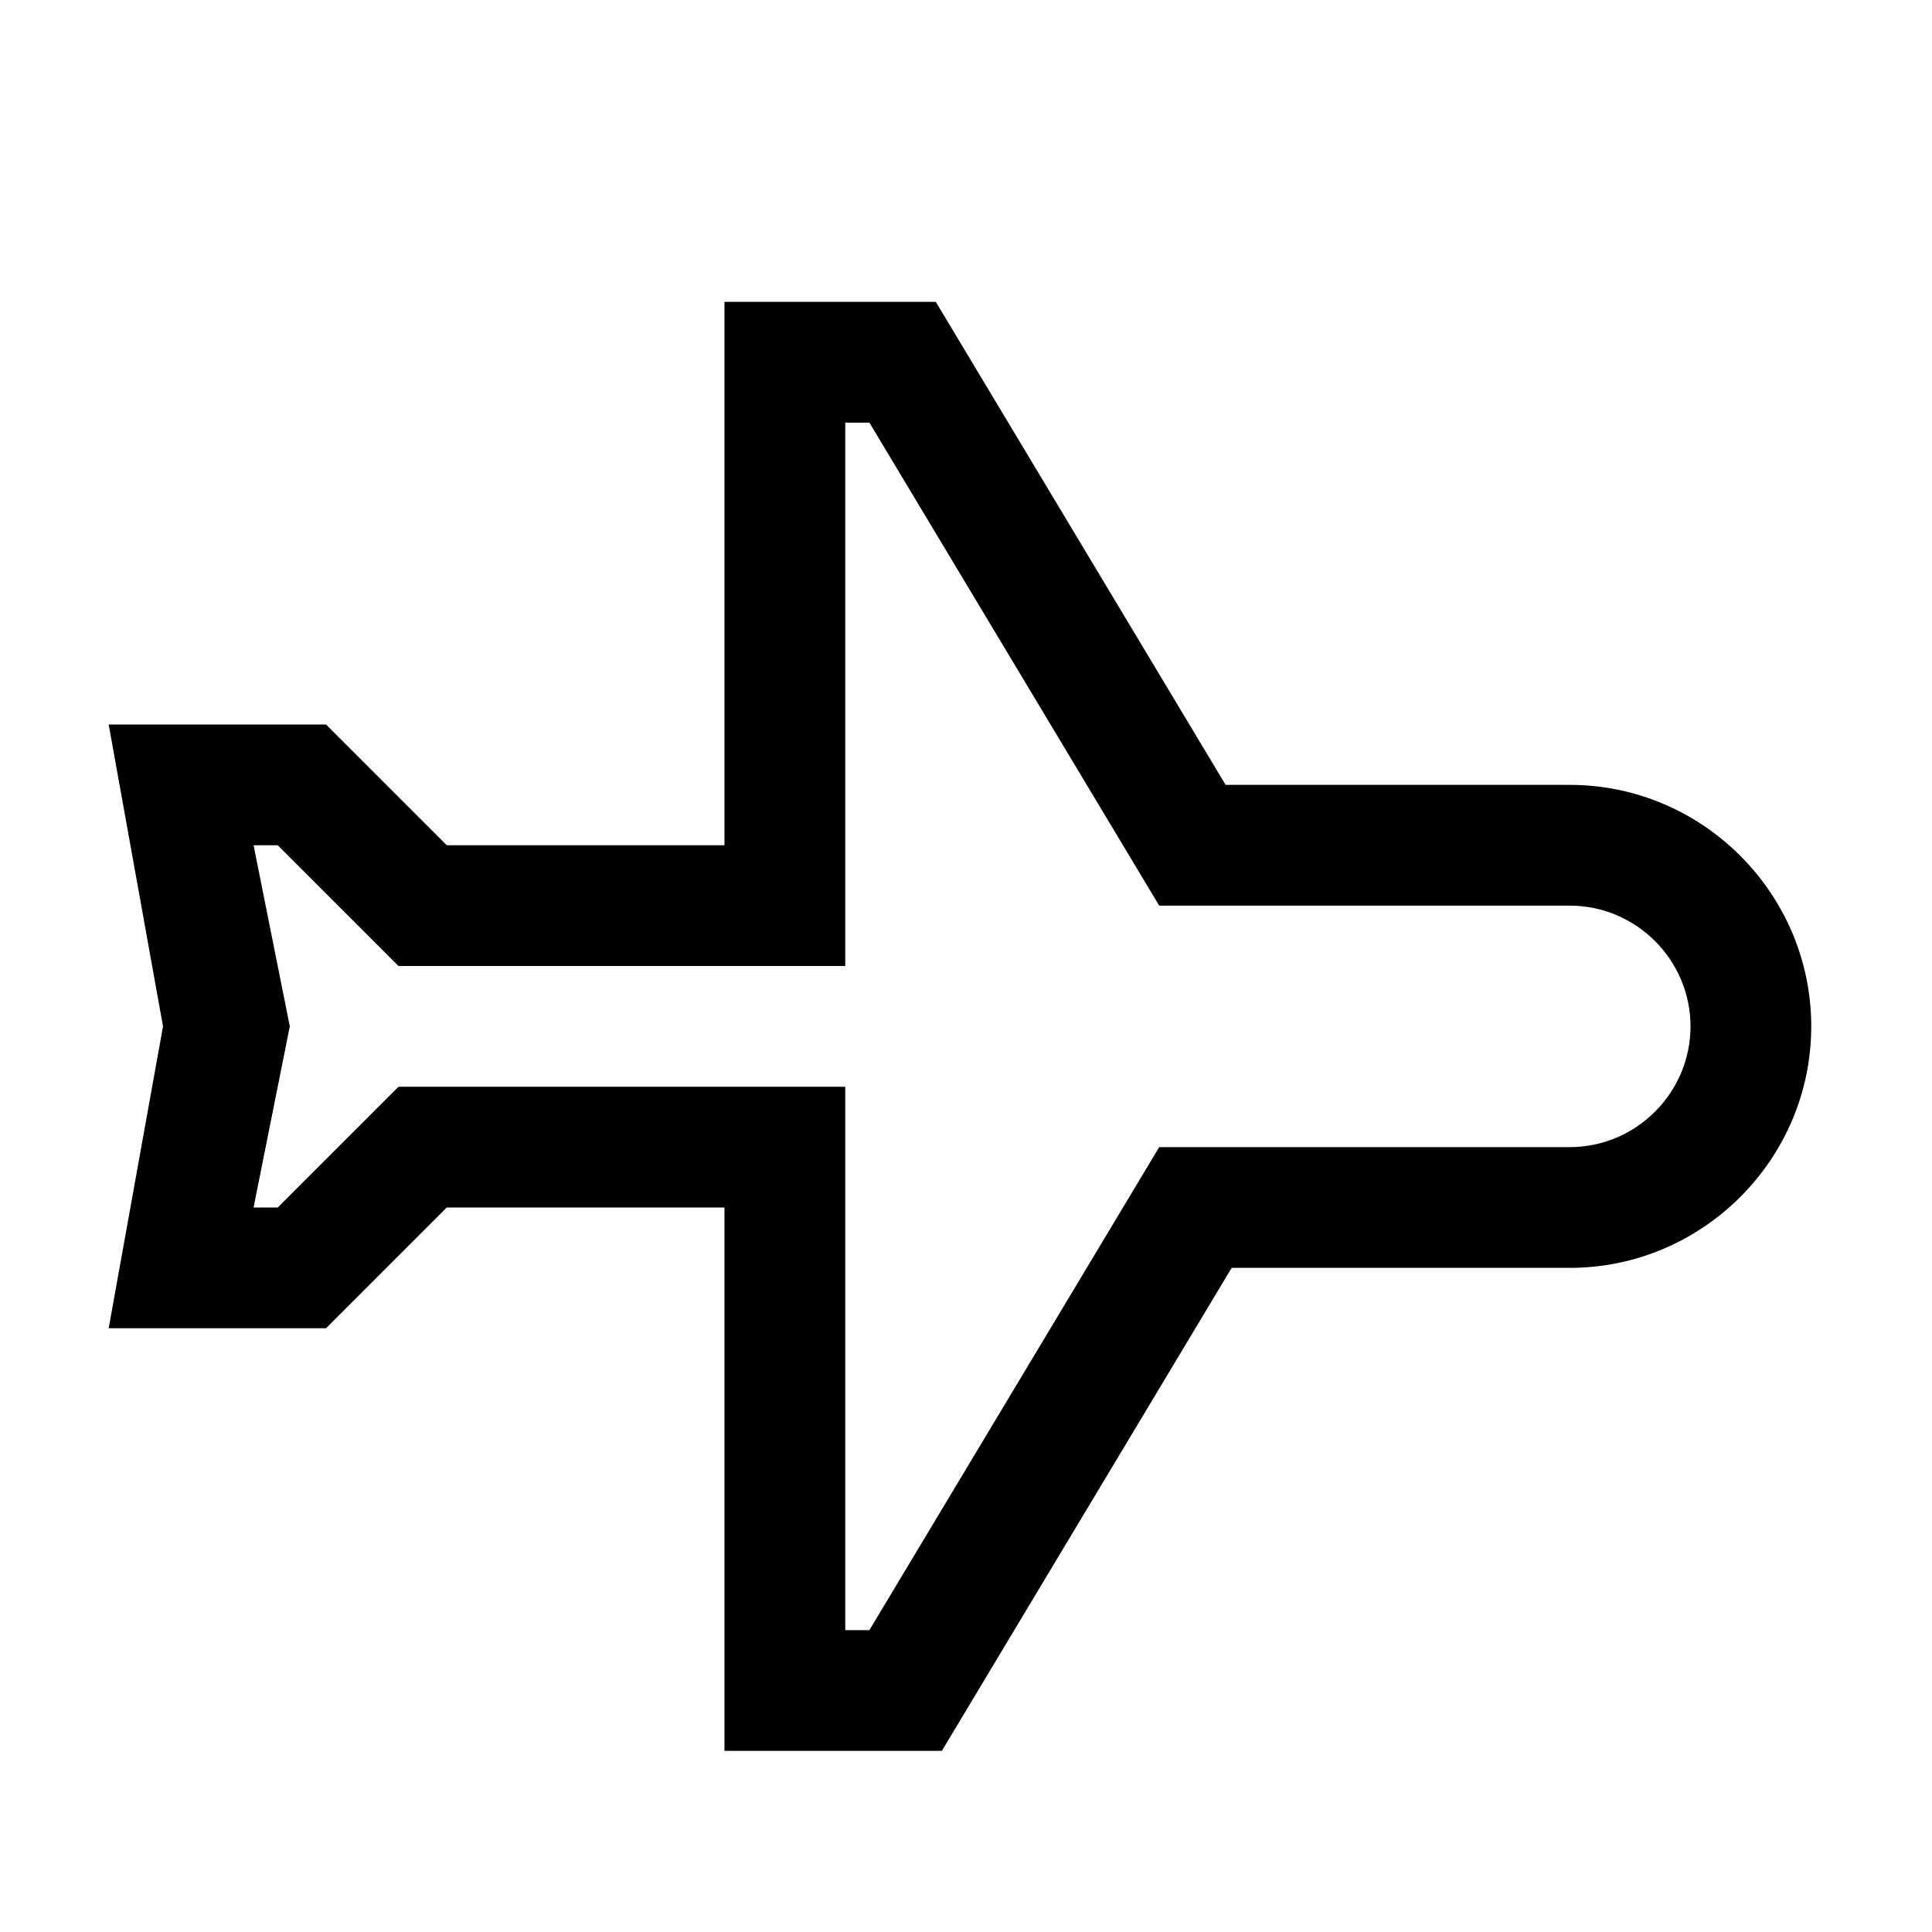 <svg version="1.1" id="Layer_1" xmlns="http://www.w3.org/2000/svg" xmlns:xlink="http://www.w3.org/1999/xlink" x="0px" y="0px"
	 width="32px" height="32px" viewBox="0 0 32 32" enable-background="new 0 0 32 32" xml:space="preserve">
<path d="M5.4,22l2-2H12v9h3.6l4.8-8H26c2.2,0,4-1.8,4-4s-1.8-4-4-4h-5.7l-4.8-8H12v9H7.4l-2-2H1.8l0.9,5l-0.9,5H5.4z
	 M4.2,14h0.4l2,2H14V7h0.4l4.8,8H26c1.1,0,2,0.9,2,2s-0.9,2-2,2h-6.8l-4.8,8H14v-9H6.6l-2,2H4.2l0.6-3L4.2,14z"/>
</svg>
